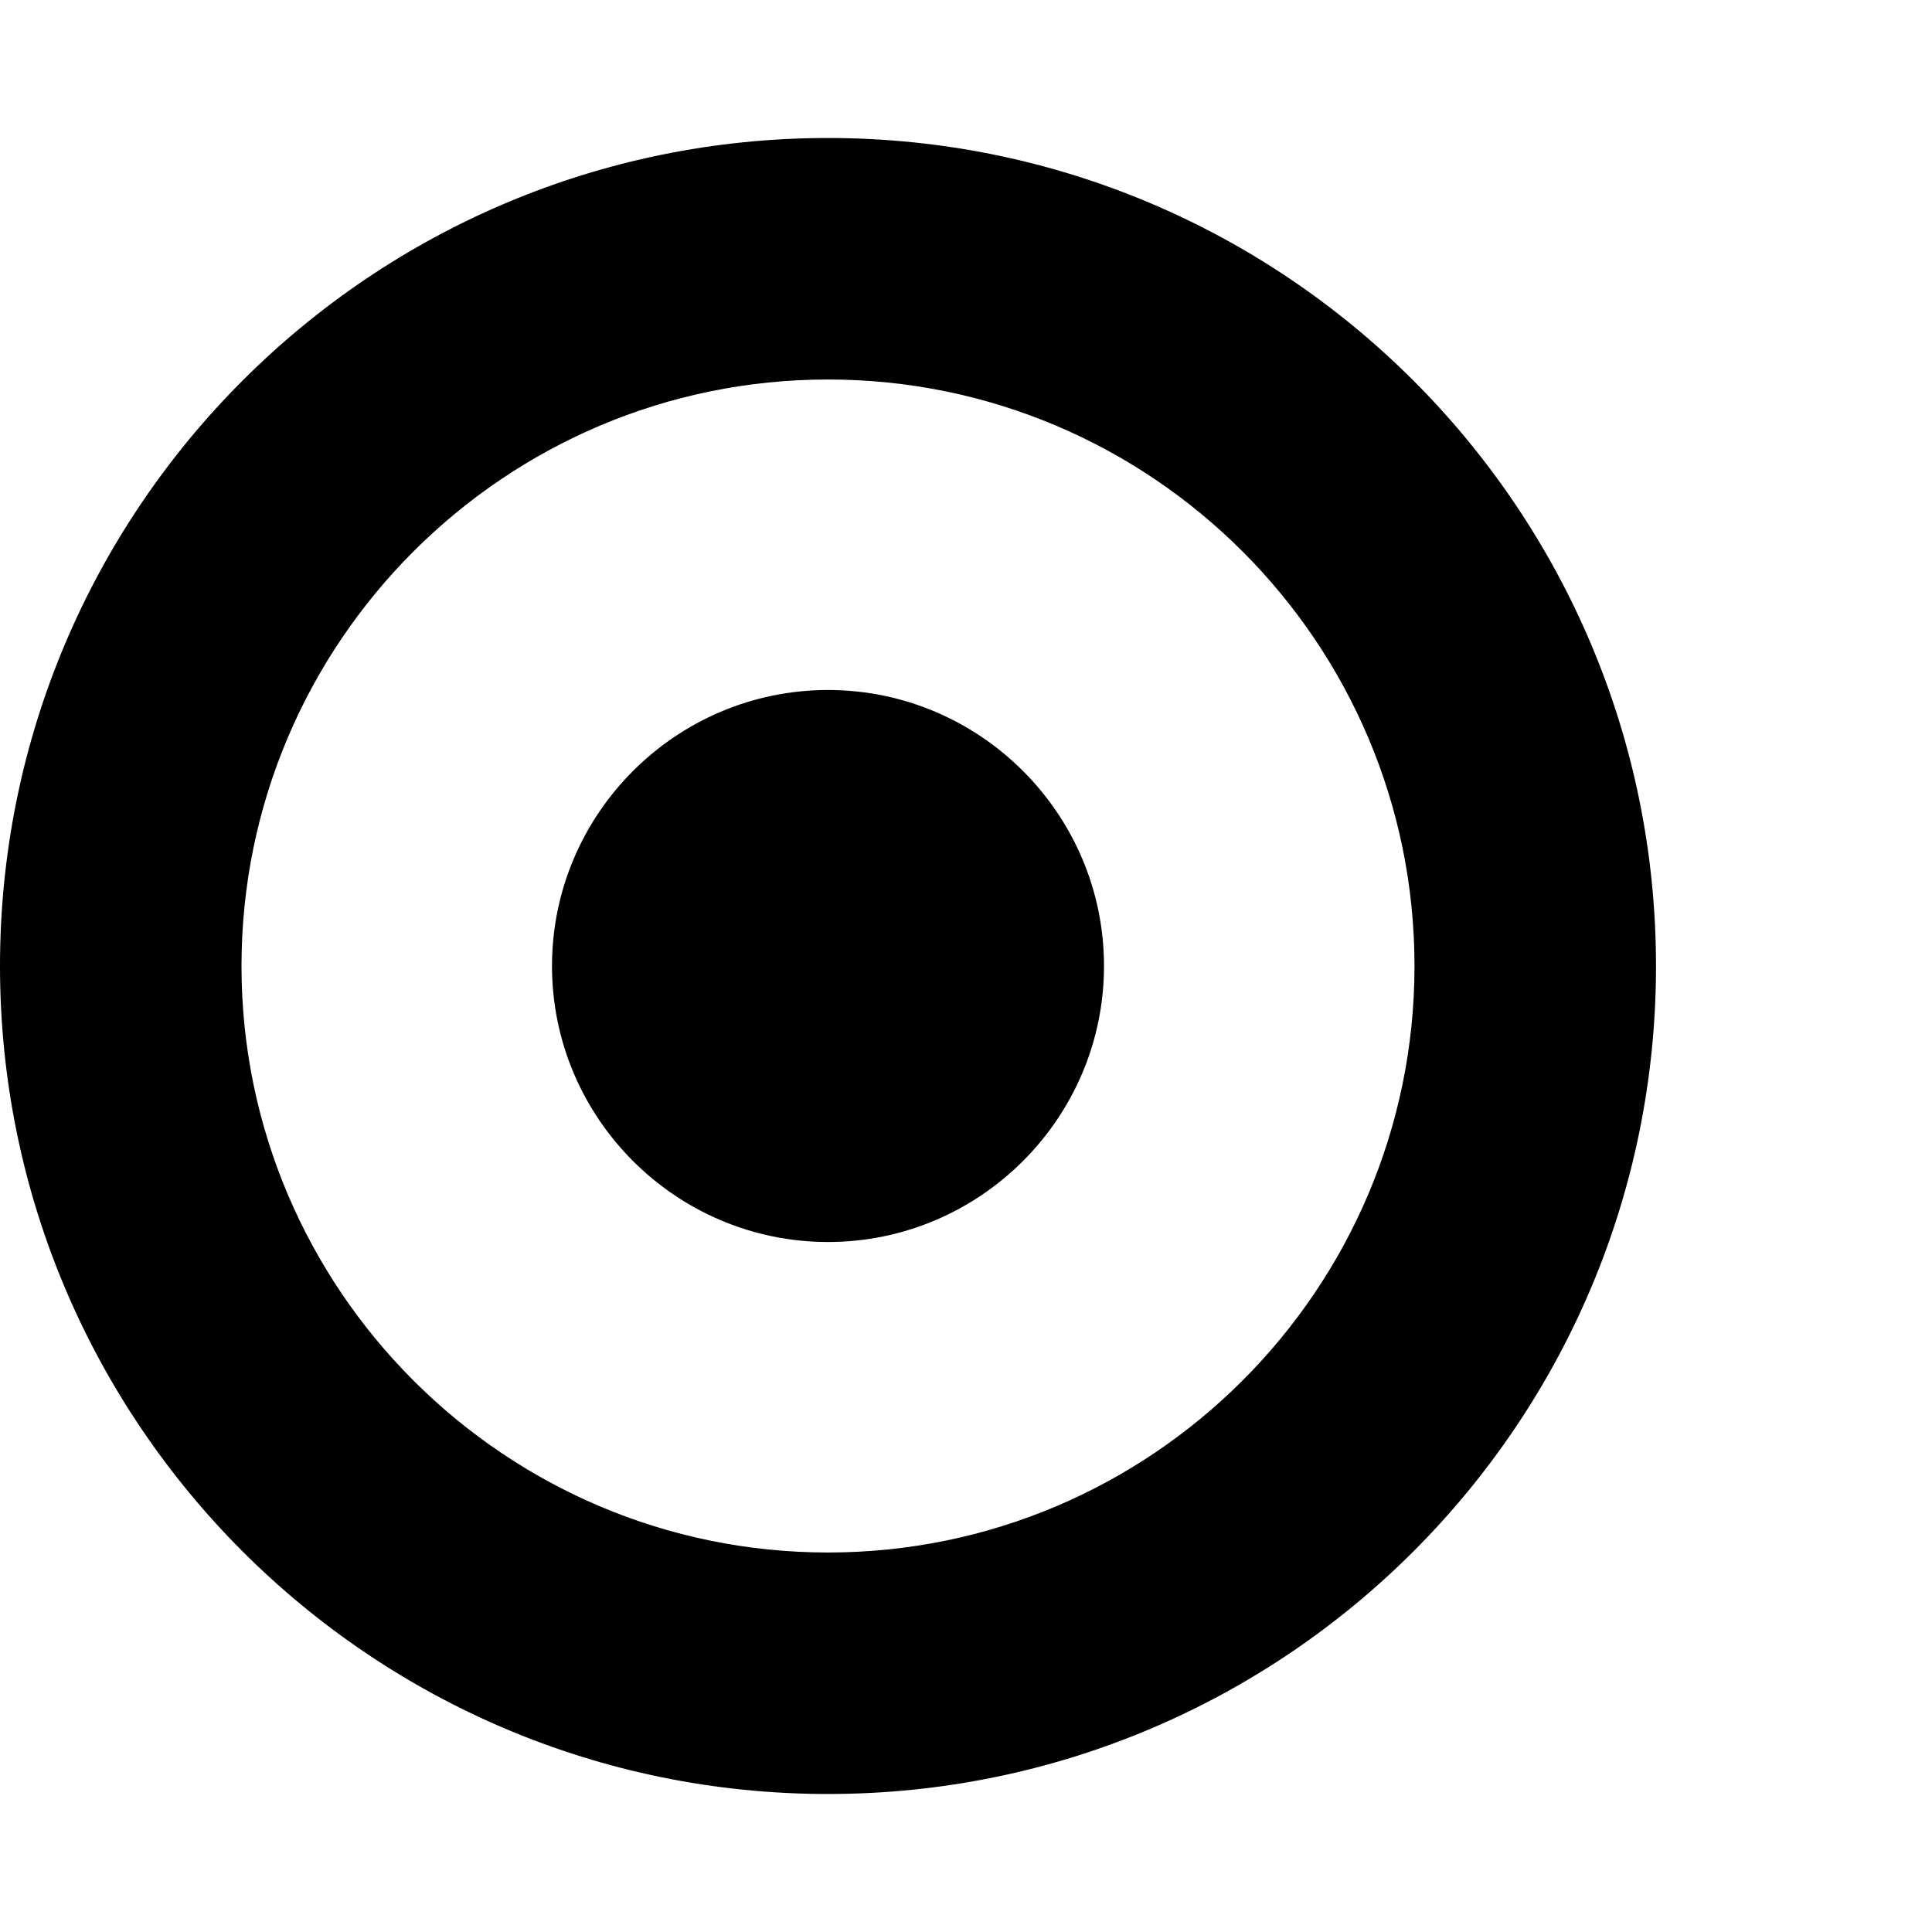 <svg xmlns="http://www.w3.org/2000/svg" viewBox="0 0 1792 1792" fill="currentColor"><path d="M1024 896c0 141-115 256-256 256s-256-115-256-256 115-256 256-256 256 115 256 256zM768 352c-300 0-544 244-544 544s244 544 544 544 544-244 544-544-244-544-544-544zm768 544c0 424-344 768-768 768S0 1320 0 896s344-768 768-768 768 344 768 768z"/></svg>